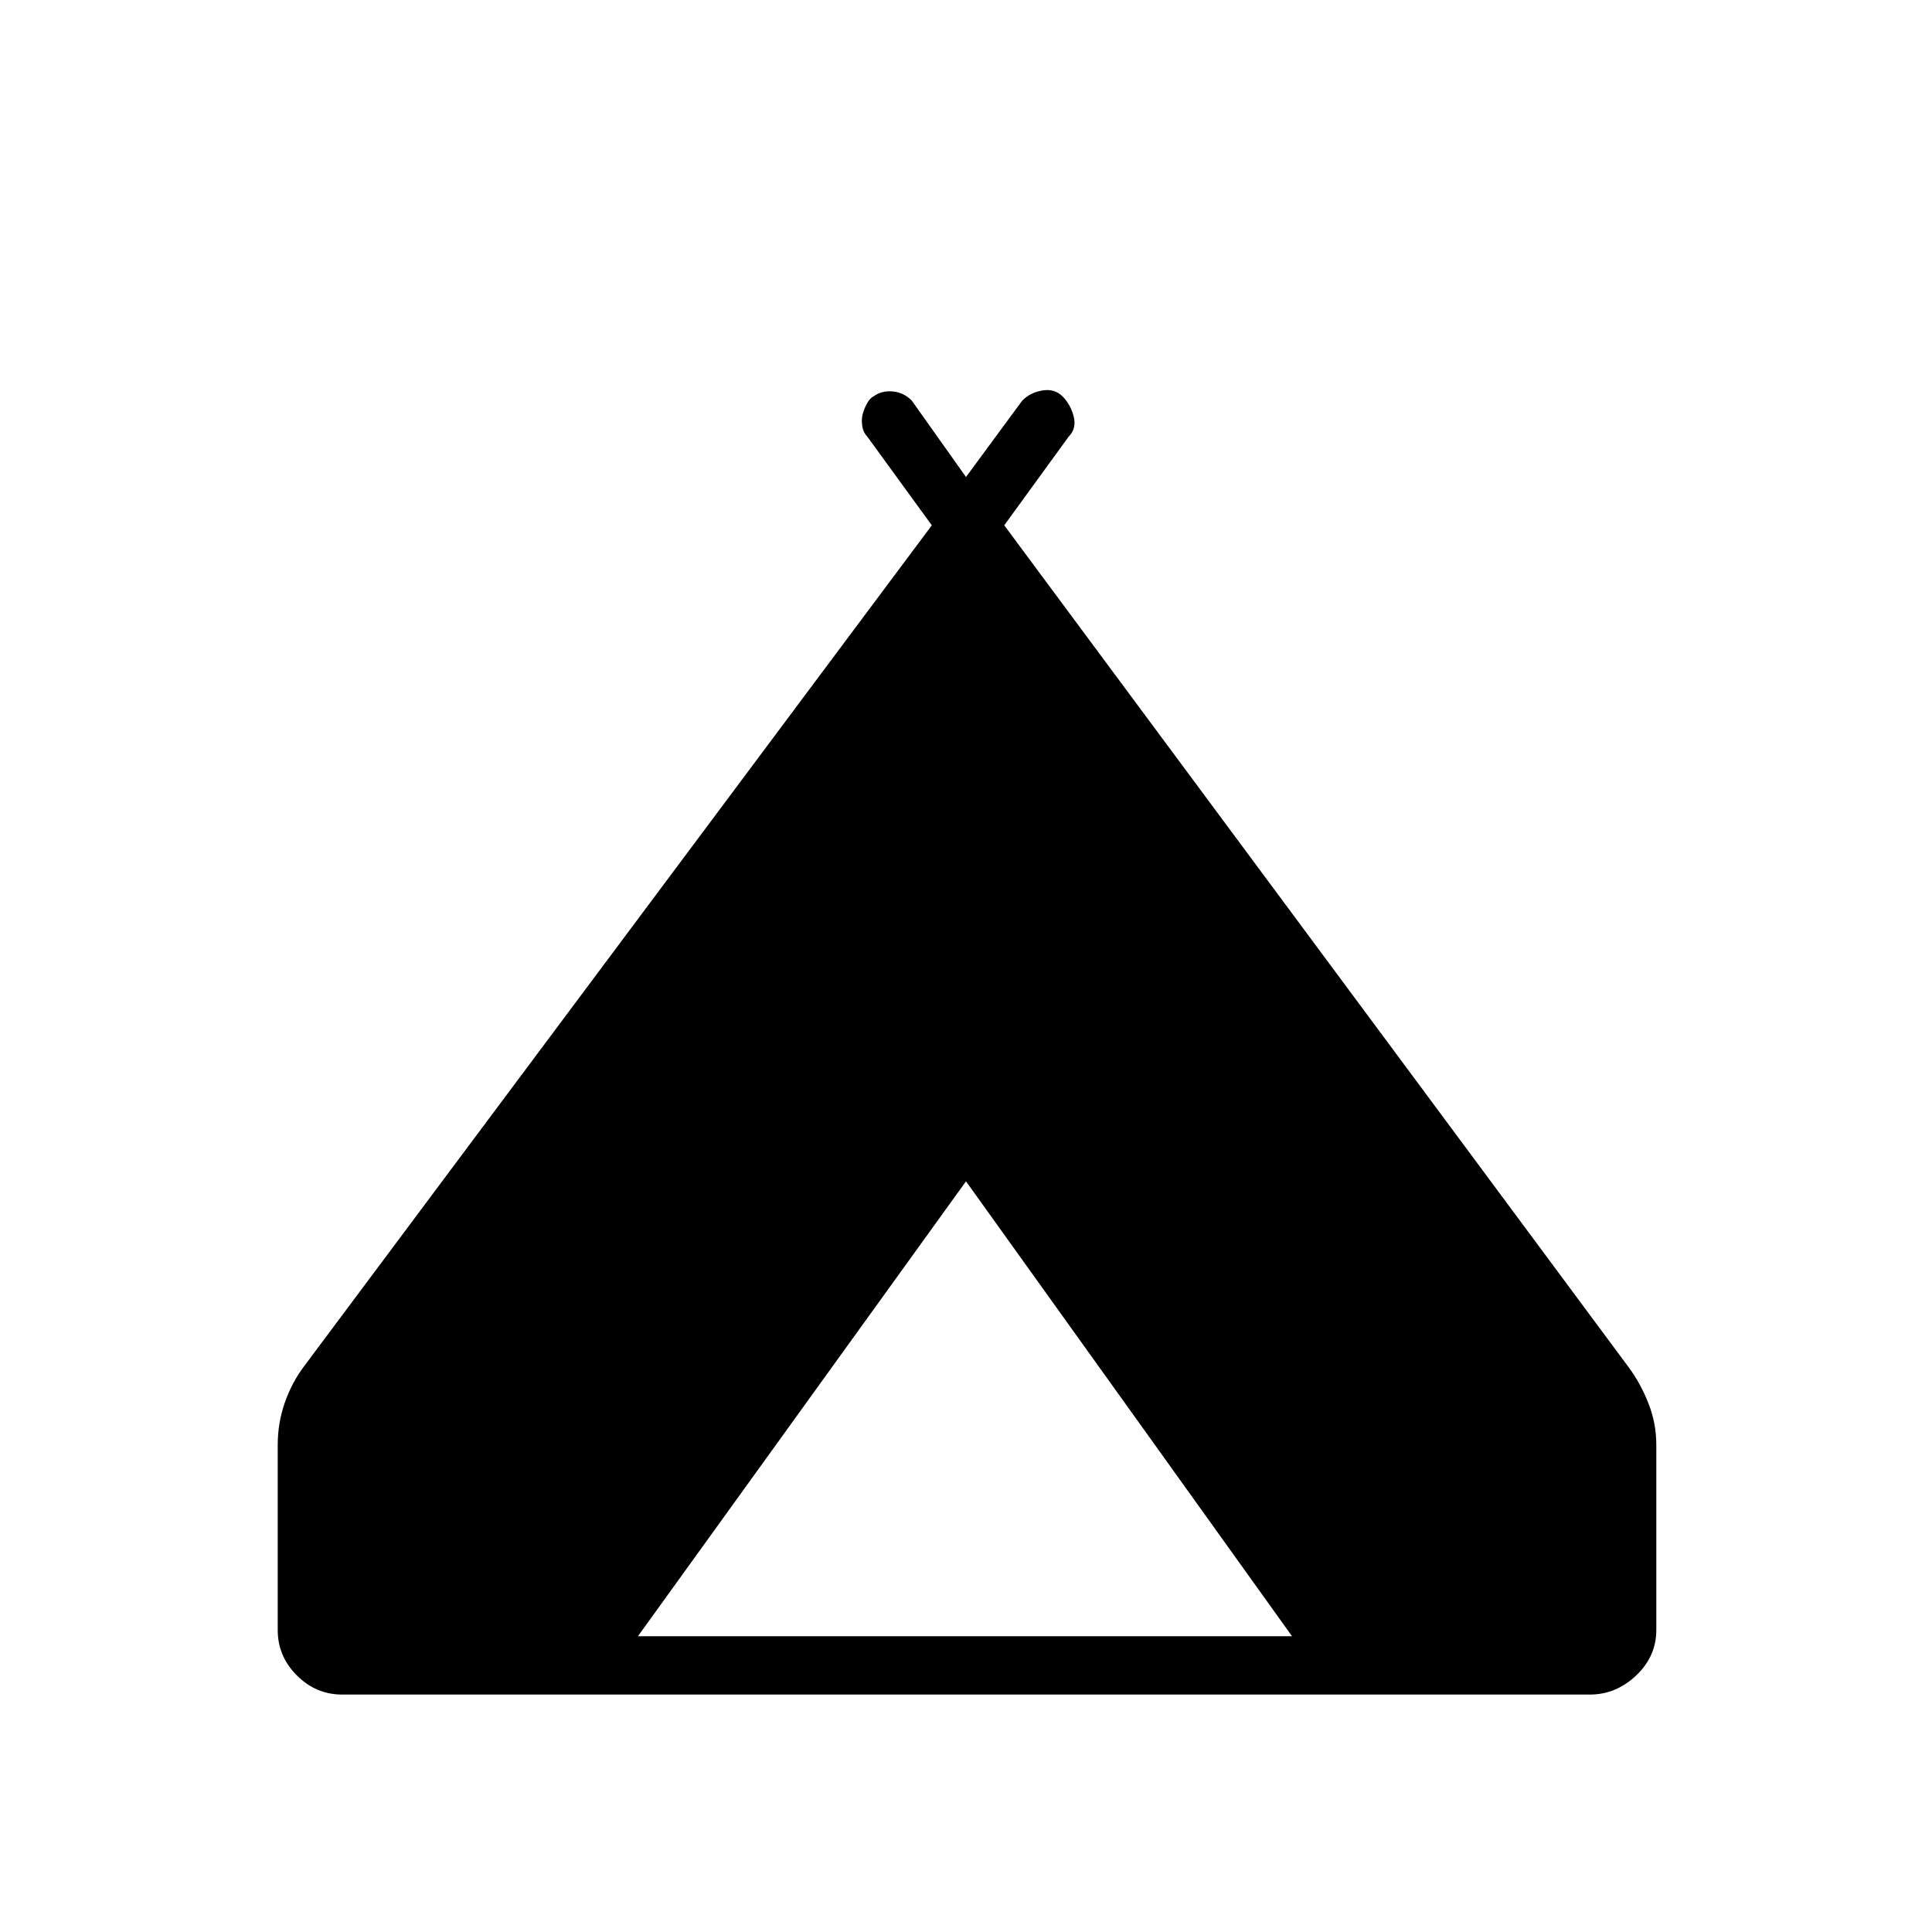 <svg xmlns="http://www.w3.org/2000/svg" height="20" width="20"><path d="M2.875 16.875v-1.917q0-.229.073-.437.073-.209.198-.375l6.5-8.708-.667-.917q-.041-.042-.052-.104-.01-.063 0-.115.011-.052.042-.114.031-.063.073-.084.083-.062.198-.052.114.01.198.094l.562.792.583-.792q.084-.084.209-.104.125-.021.208.062.083.084.115.208.031.126-.053.209l-.666.917 6.458 8.708q.125.166.208.375.084.208.084.437v1.917q0 .271-.208.469-.209.198-.48.198H3.542q-.271 0-.469-.198-.198-.198-.198-.469Zm3.729.063h6.771L10 12.229Z"/></svg>